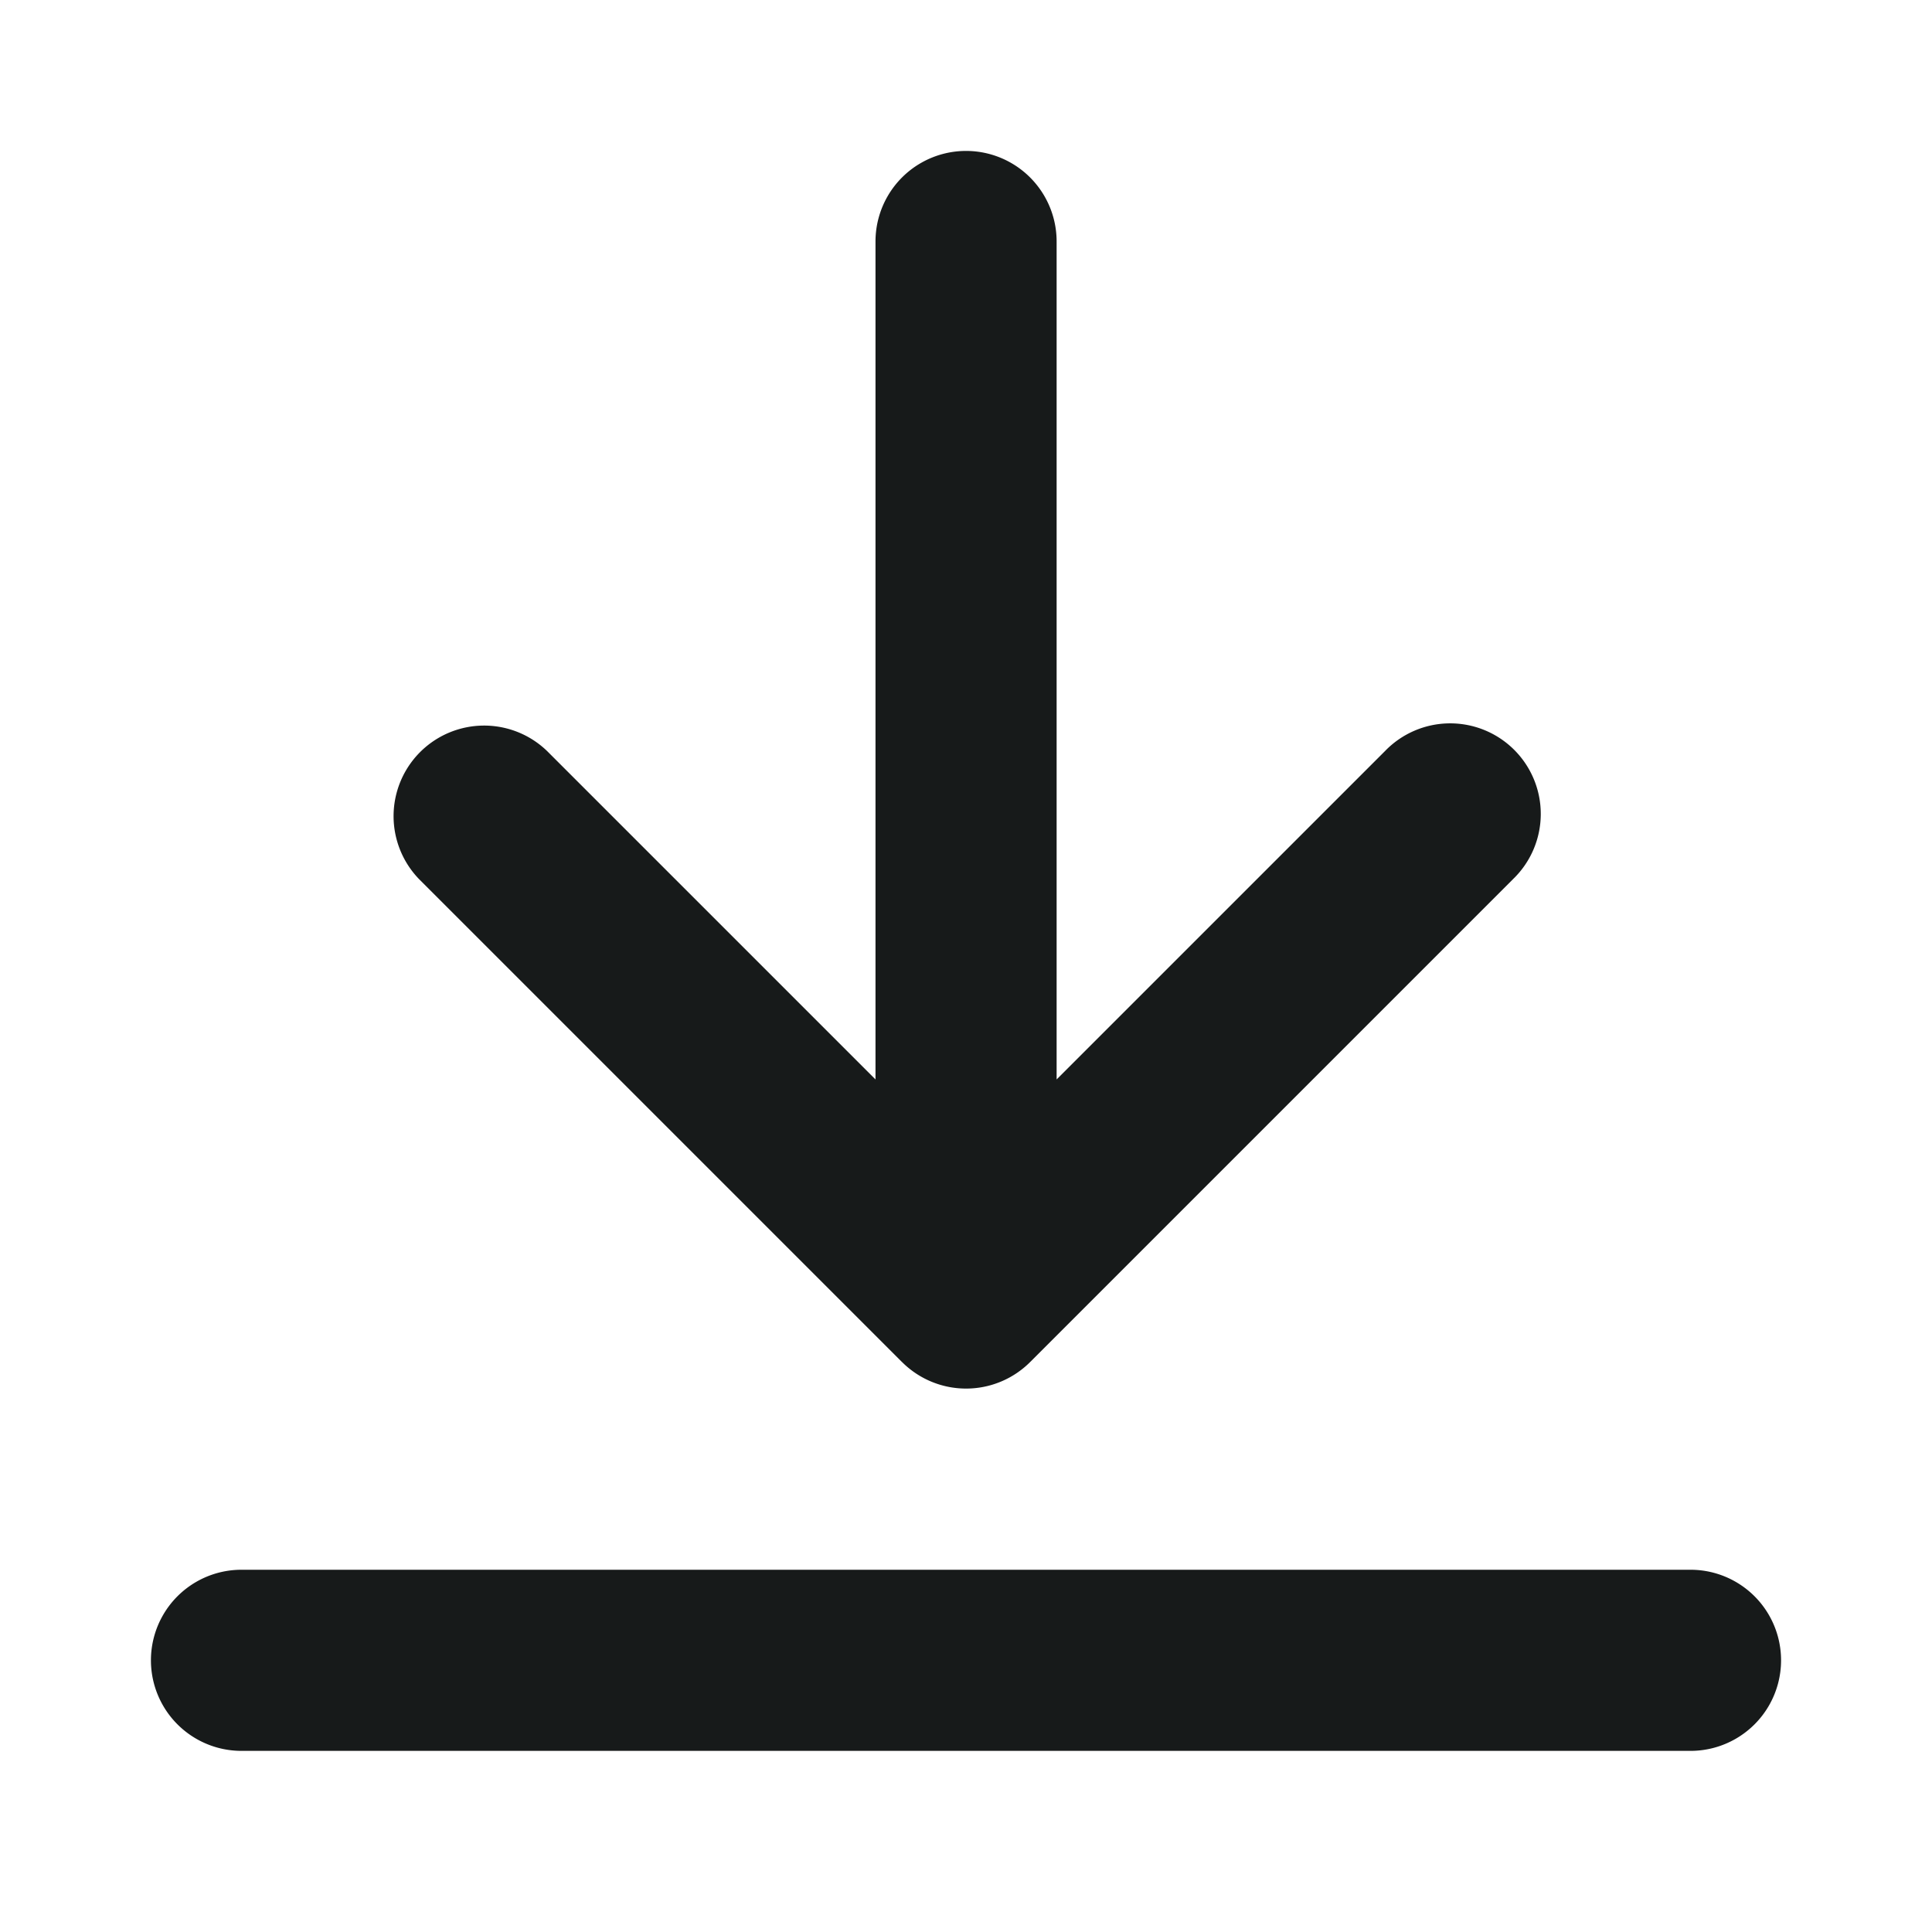 <svg xmlns="http://www.w3.org/2000/svg" width="32" height="32" viewBox="0 0 32 32">
    <path d="M1102.5 1738.5a1.5 1.5 0 0 1 0-3h24a1.5 1.5 0 0 1 0 3zm10.94-6.44-8-8a1.5 1.5 0 0 1 2.121-2.121l5.44 5.44V1713.5a1.5 1.5 0 1 1 3 0v13.879l5.44-5.44a1.5 1.5 0 1 1 2.121 2.121l-8 8a1.5 1.5 0 0 1-2.121 0z" transform="translate(-1098.5 -1709.5)" style="fill:#171a1a"/>
</svg>
